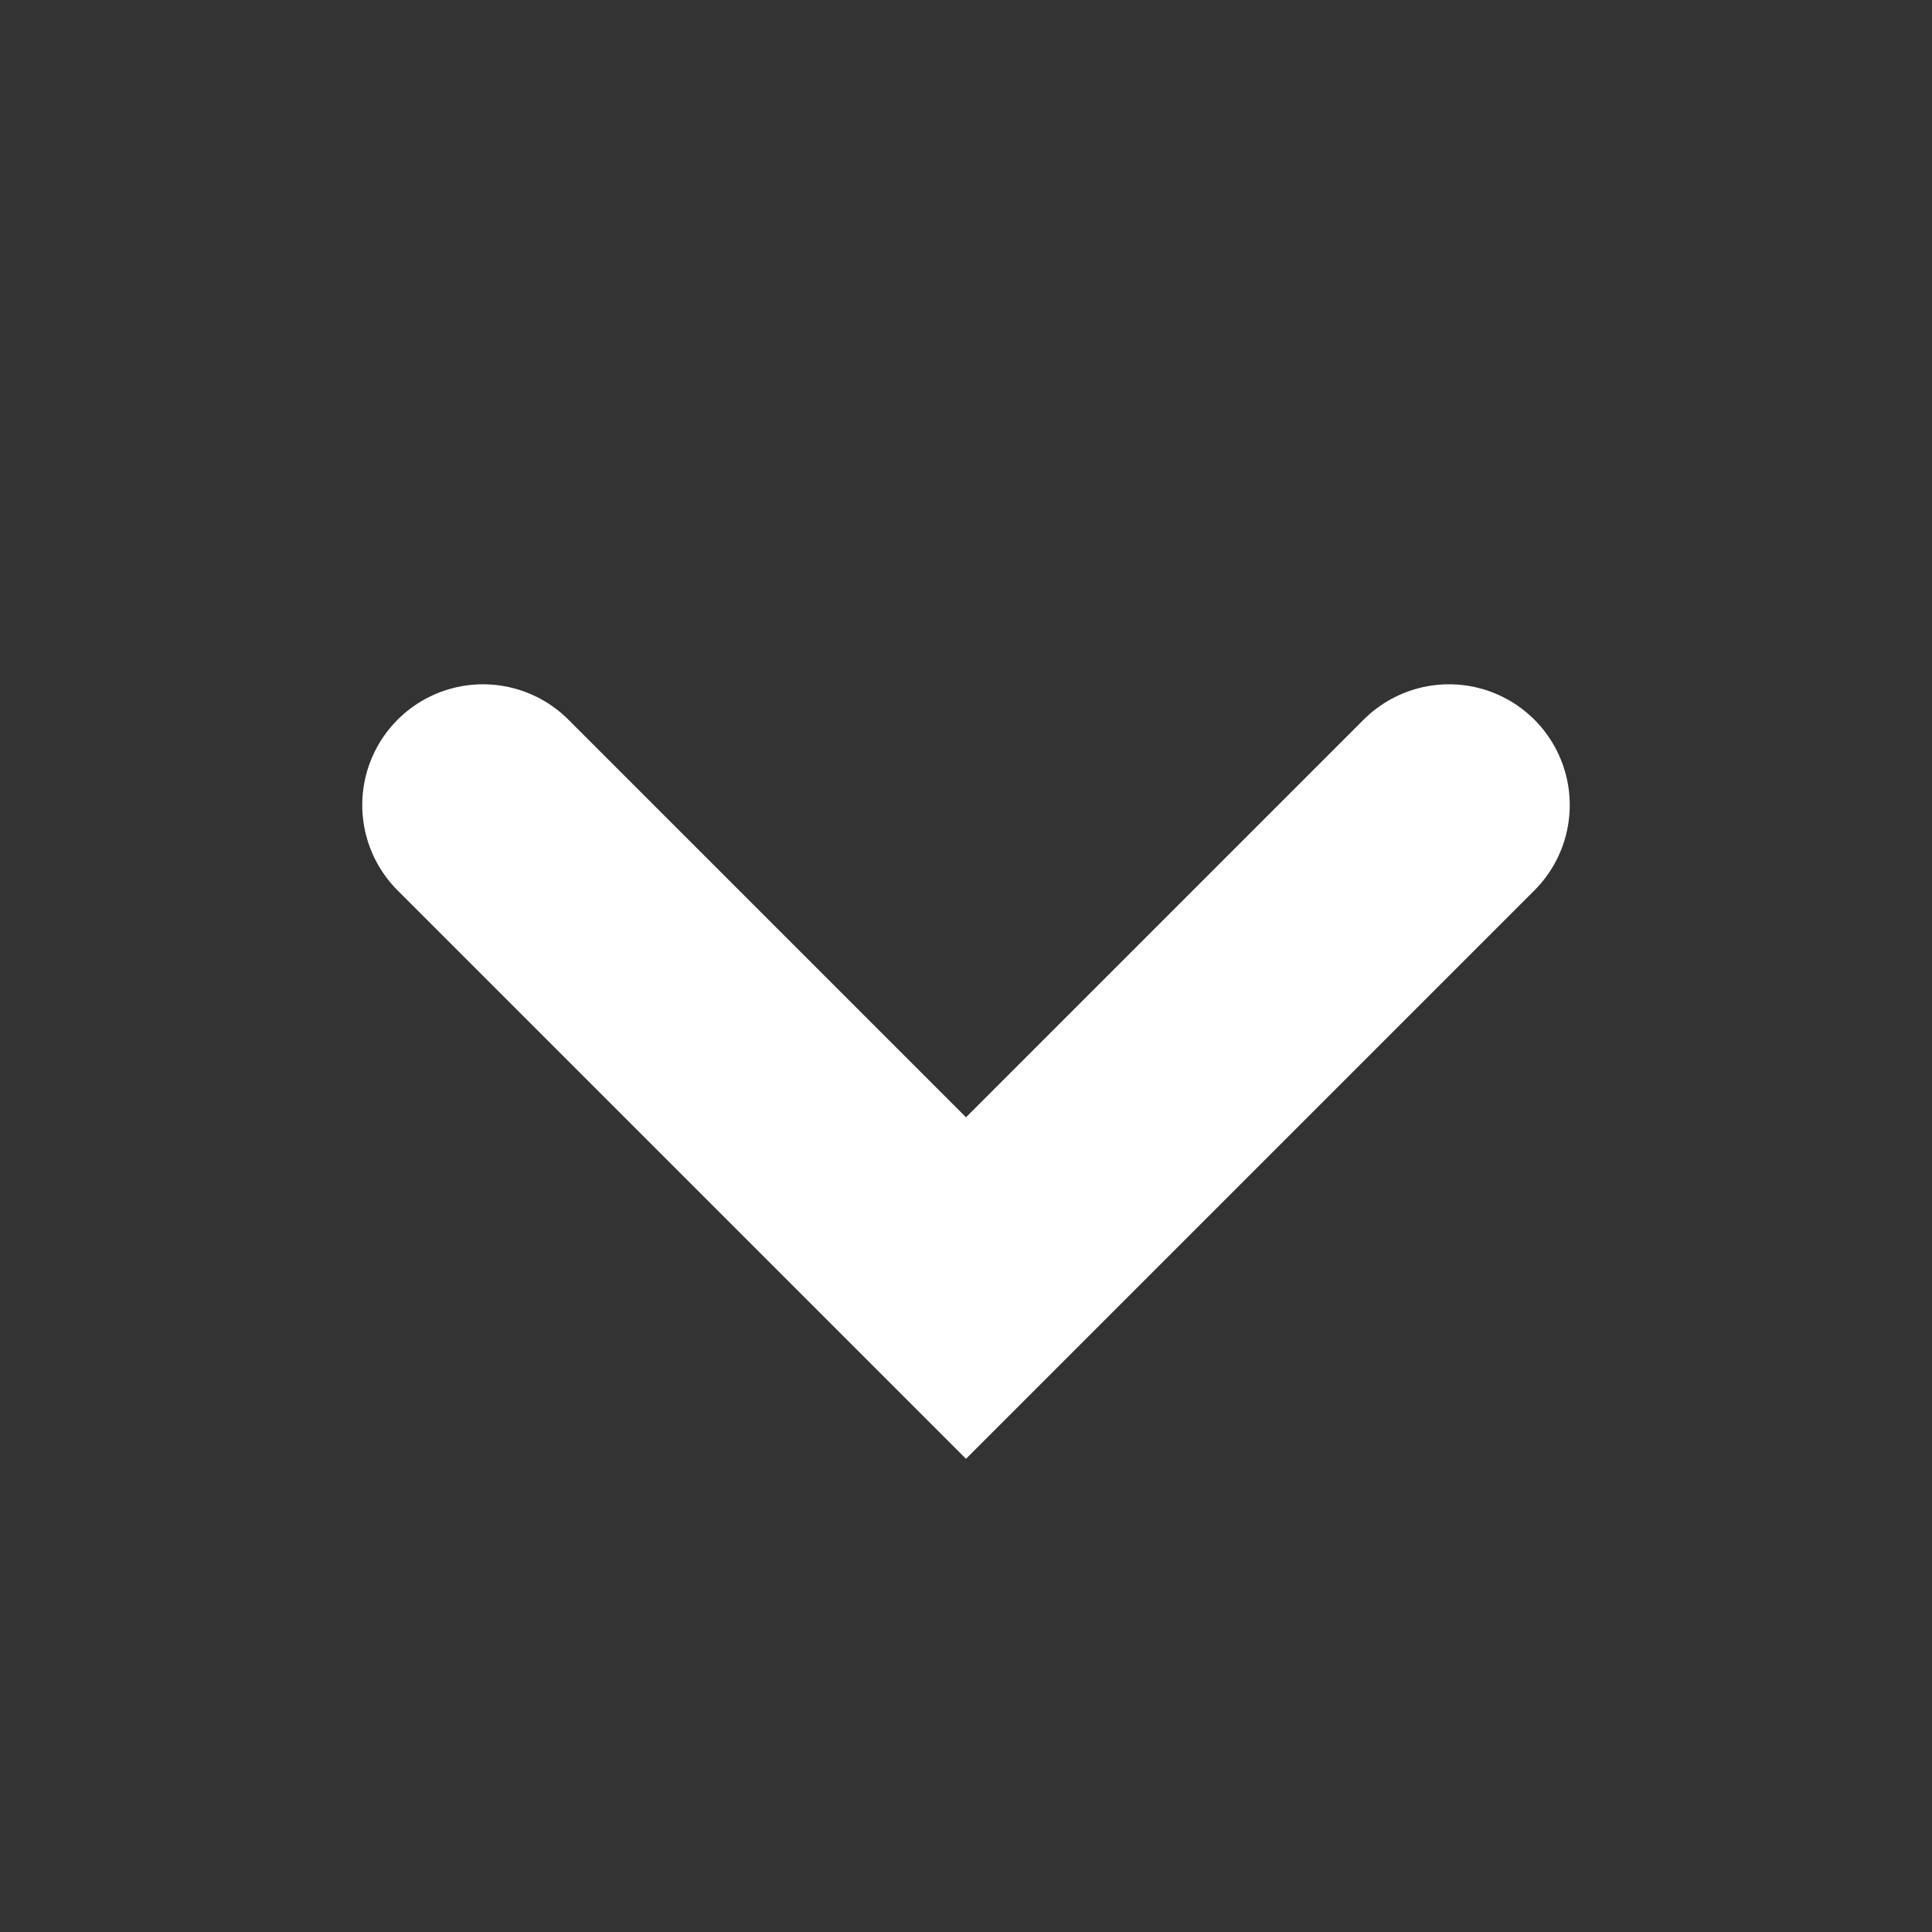 <svg width="16" height="16" viewBox="0 0 16 16" fill="none" xmlns="http://www.w3.org/2000/svg">
<rect x="0" y="0" width="16" height="16" fill="#333333" stroke="none"/>
<path d="M4 6.667L8 10.667L12 6.667" stroke="white" stroke-width="2" stroke-linecap="round"/>
</svg>
